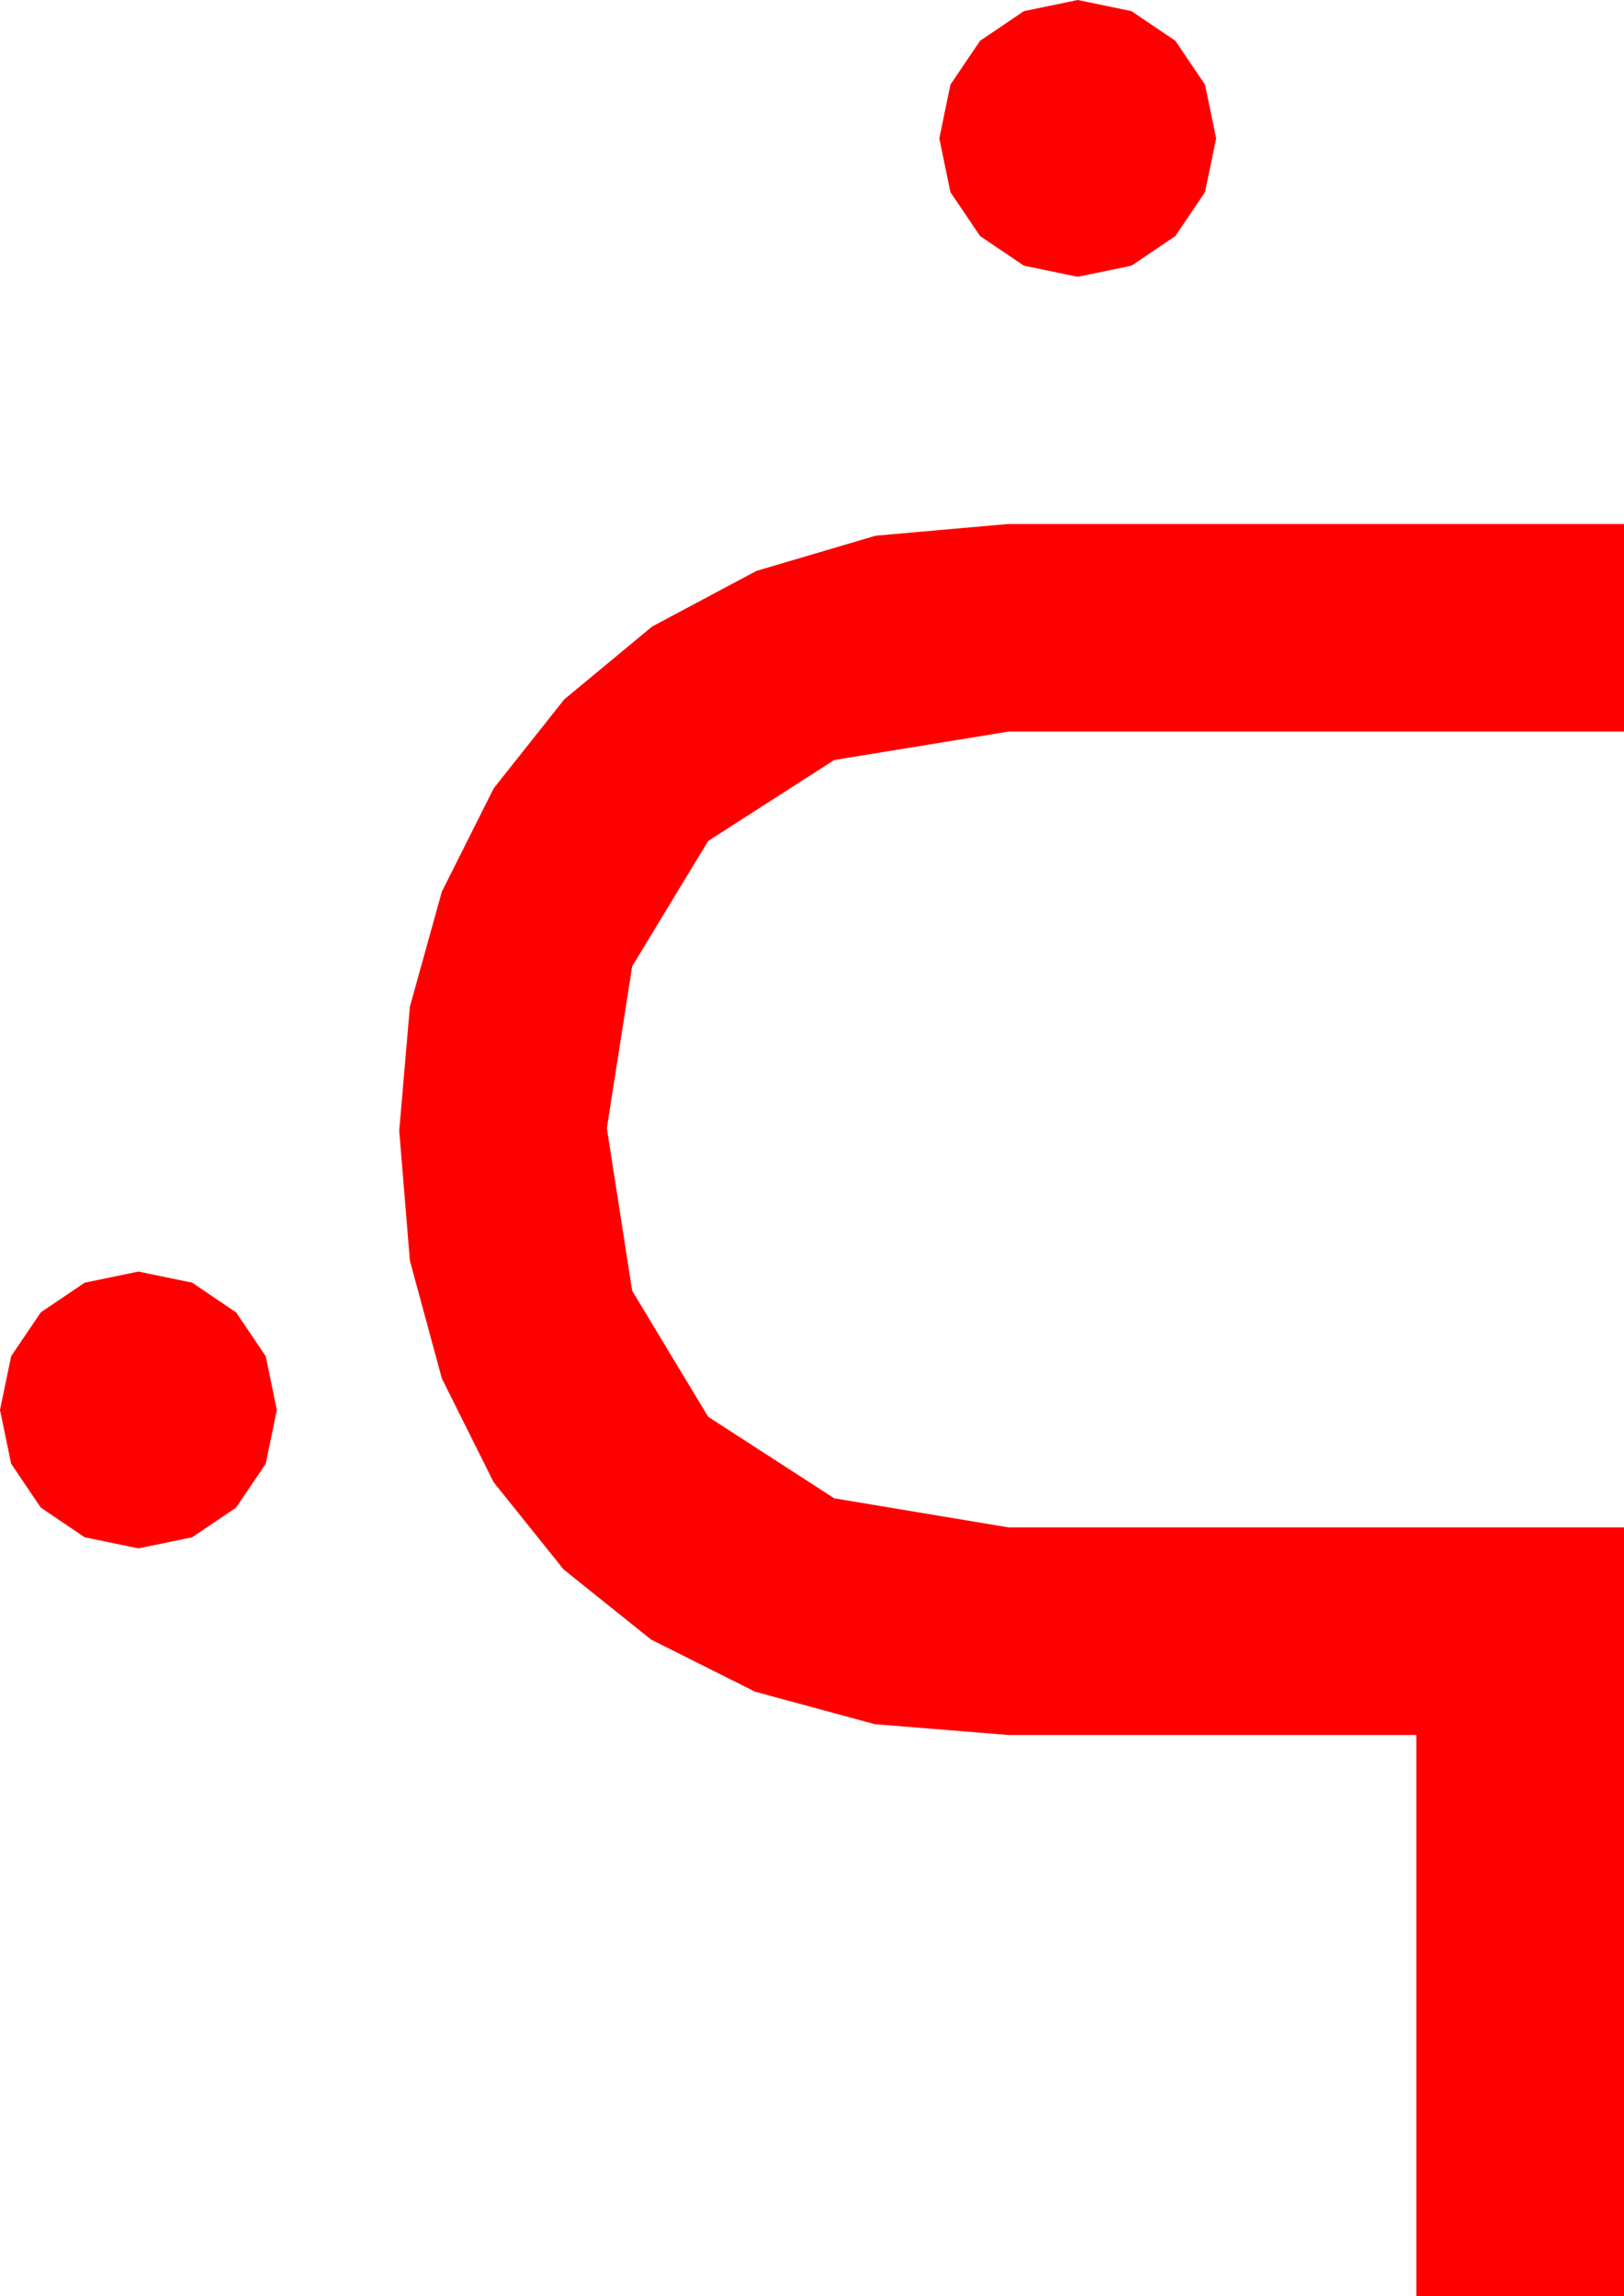 <?xml version="1.0" encoding="utf-8"?>
<!DOCTYPE svg PUBLIC "-//W3C//DTD SVG 1.1//EN" "http://www.w3.org/Graphics/SVG/1.1/DTD/svg11.dtd">
<svg width="38.496" height="54.434" xmlns="http://www.w3.org/2000/svg" xmlns:xlink="http://www.w3.org/1999/xlink" xmlns:xml="http://www.w3.org/XML/1998/namespace" version="1.1">
  <g>
    <g>
      <path style="fill:#FF0000;fill-opacity:1" d="M3.281,30.146L4.556,30.41 5.596,31.113 6.299,32.153 6.562,33.428 6.299,34.702 5.596,35.742 4.556,36.445 3.281,36.709 2.007,36.445 0.967,35.742 0.264,34.702 0,33.428 0.264,32.153 0.967,31.113 2.007,30.41 3.281,30.146z M23.906,12.422L38.496,12.422 38.496,17.344 23.906,17.344 19.775,18.018 16.787,19.937 14.985,22.91 14.385,26.748 14.985,30.601 16.787,33.589 19.775,35.522 23.906,36.211 38.496,36.211 38.496,54.434 33.574,54.434 33.574,41.133 23.906,41.133 20.735,40.876 17.9,40.107 15.432,38.87 13.359,37.207 11.7,35.138 10.474,32.681 9.716,29.886 9.463,26.807 9.716,23.866 10.474,21.138 11.704,18.688 13.374,16.582 15.458,14.854 17.93,13.535 20.757,12.7 23.906,12.422z M25.547,0L26.821,0.264 27.861,0.967 28.564,2.007 28.828,3.281 28.564,4.556 27.861,5.596 26.821,6.299 25.547,6.562 24.272,6.299 23.232,5.596 22.529,4.556 22.266,3.281 22.529,2.007 23.232,0.967 24.272,0.264 25.547,0z" />
    </g>
  </g>
</svg>